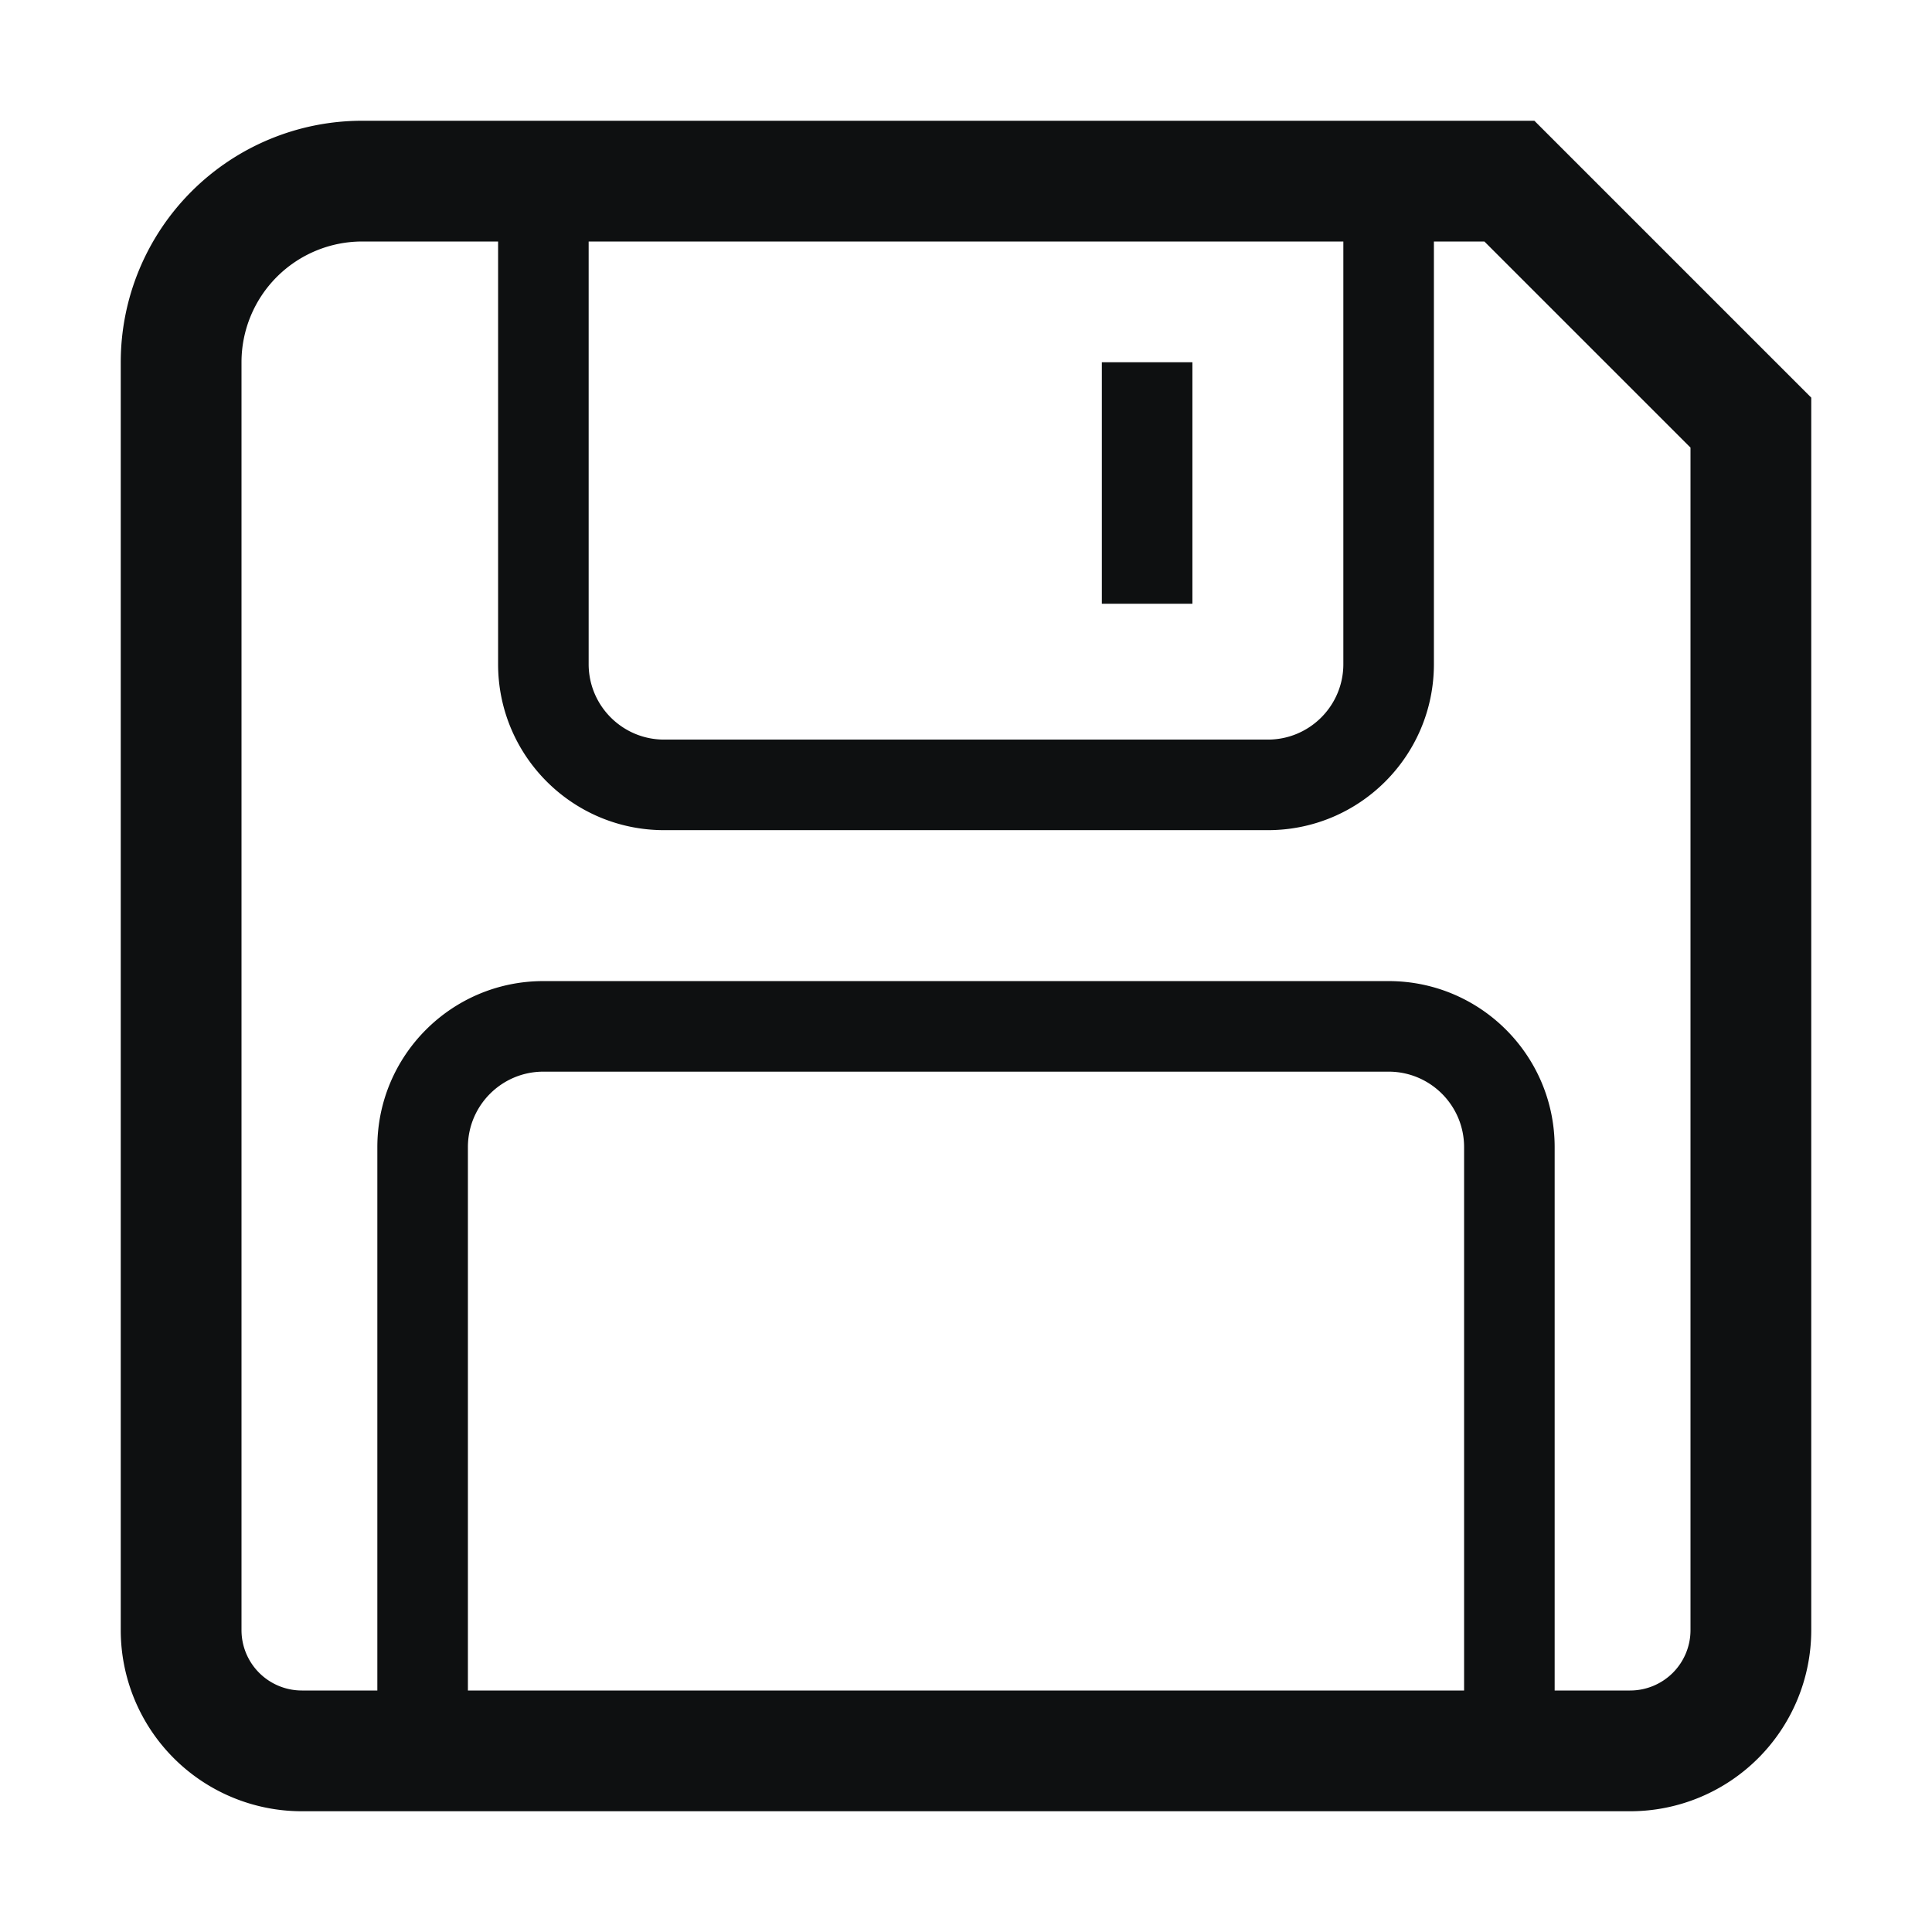 <svg xmlns="http://www.w3.org/2000/svg" fill="none" viewBox="0 0 16 16"><path fill="#0E1011" d="M9.125 3v2h.75V3h-.75Z"/><path fill="#0E1011" fill-rule="evenodd" d="M3 1a2 2 0 0 0-2 2v10.5A1.5 1.5 0 0 0 2.5 15h11a1.5 1.5 0 0 0 1.5-1.5V3.293L12.707 1H3ZM2 3a1 1 0 0 1 1-1h1.125v3.5c0 .76.616 1.375 1.375 1.375h5c.76 0 1.375-.616 1.375-1.375V2h.418L14 3.707V13.5a.5.5 0 0 1-.5.5h-.625V9.5c0-.76-.616-1.375-1.375-1.375h-7c-.76 0-1.375.616-1.375 1.375V14H2.5a.5.5 0 0 1-.5-.5V3Zm9.125-1h-6.25v3.5c0 .345.28.625.625.625h5c.345 0 .625-.28.625-.625V2Zm1 7.5V14h-8.25V9.5c0-.345.28-.625.625-.625h7c.345 0 .625.28.625.625Z" clip-rule="evenodd"/></svg>